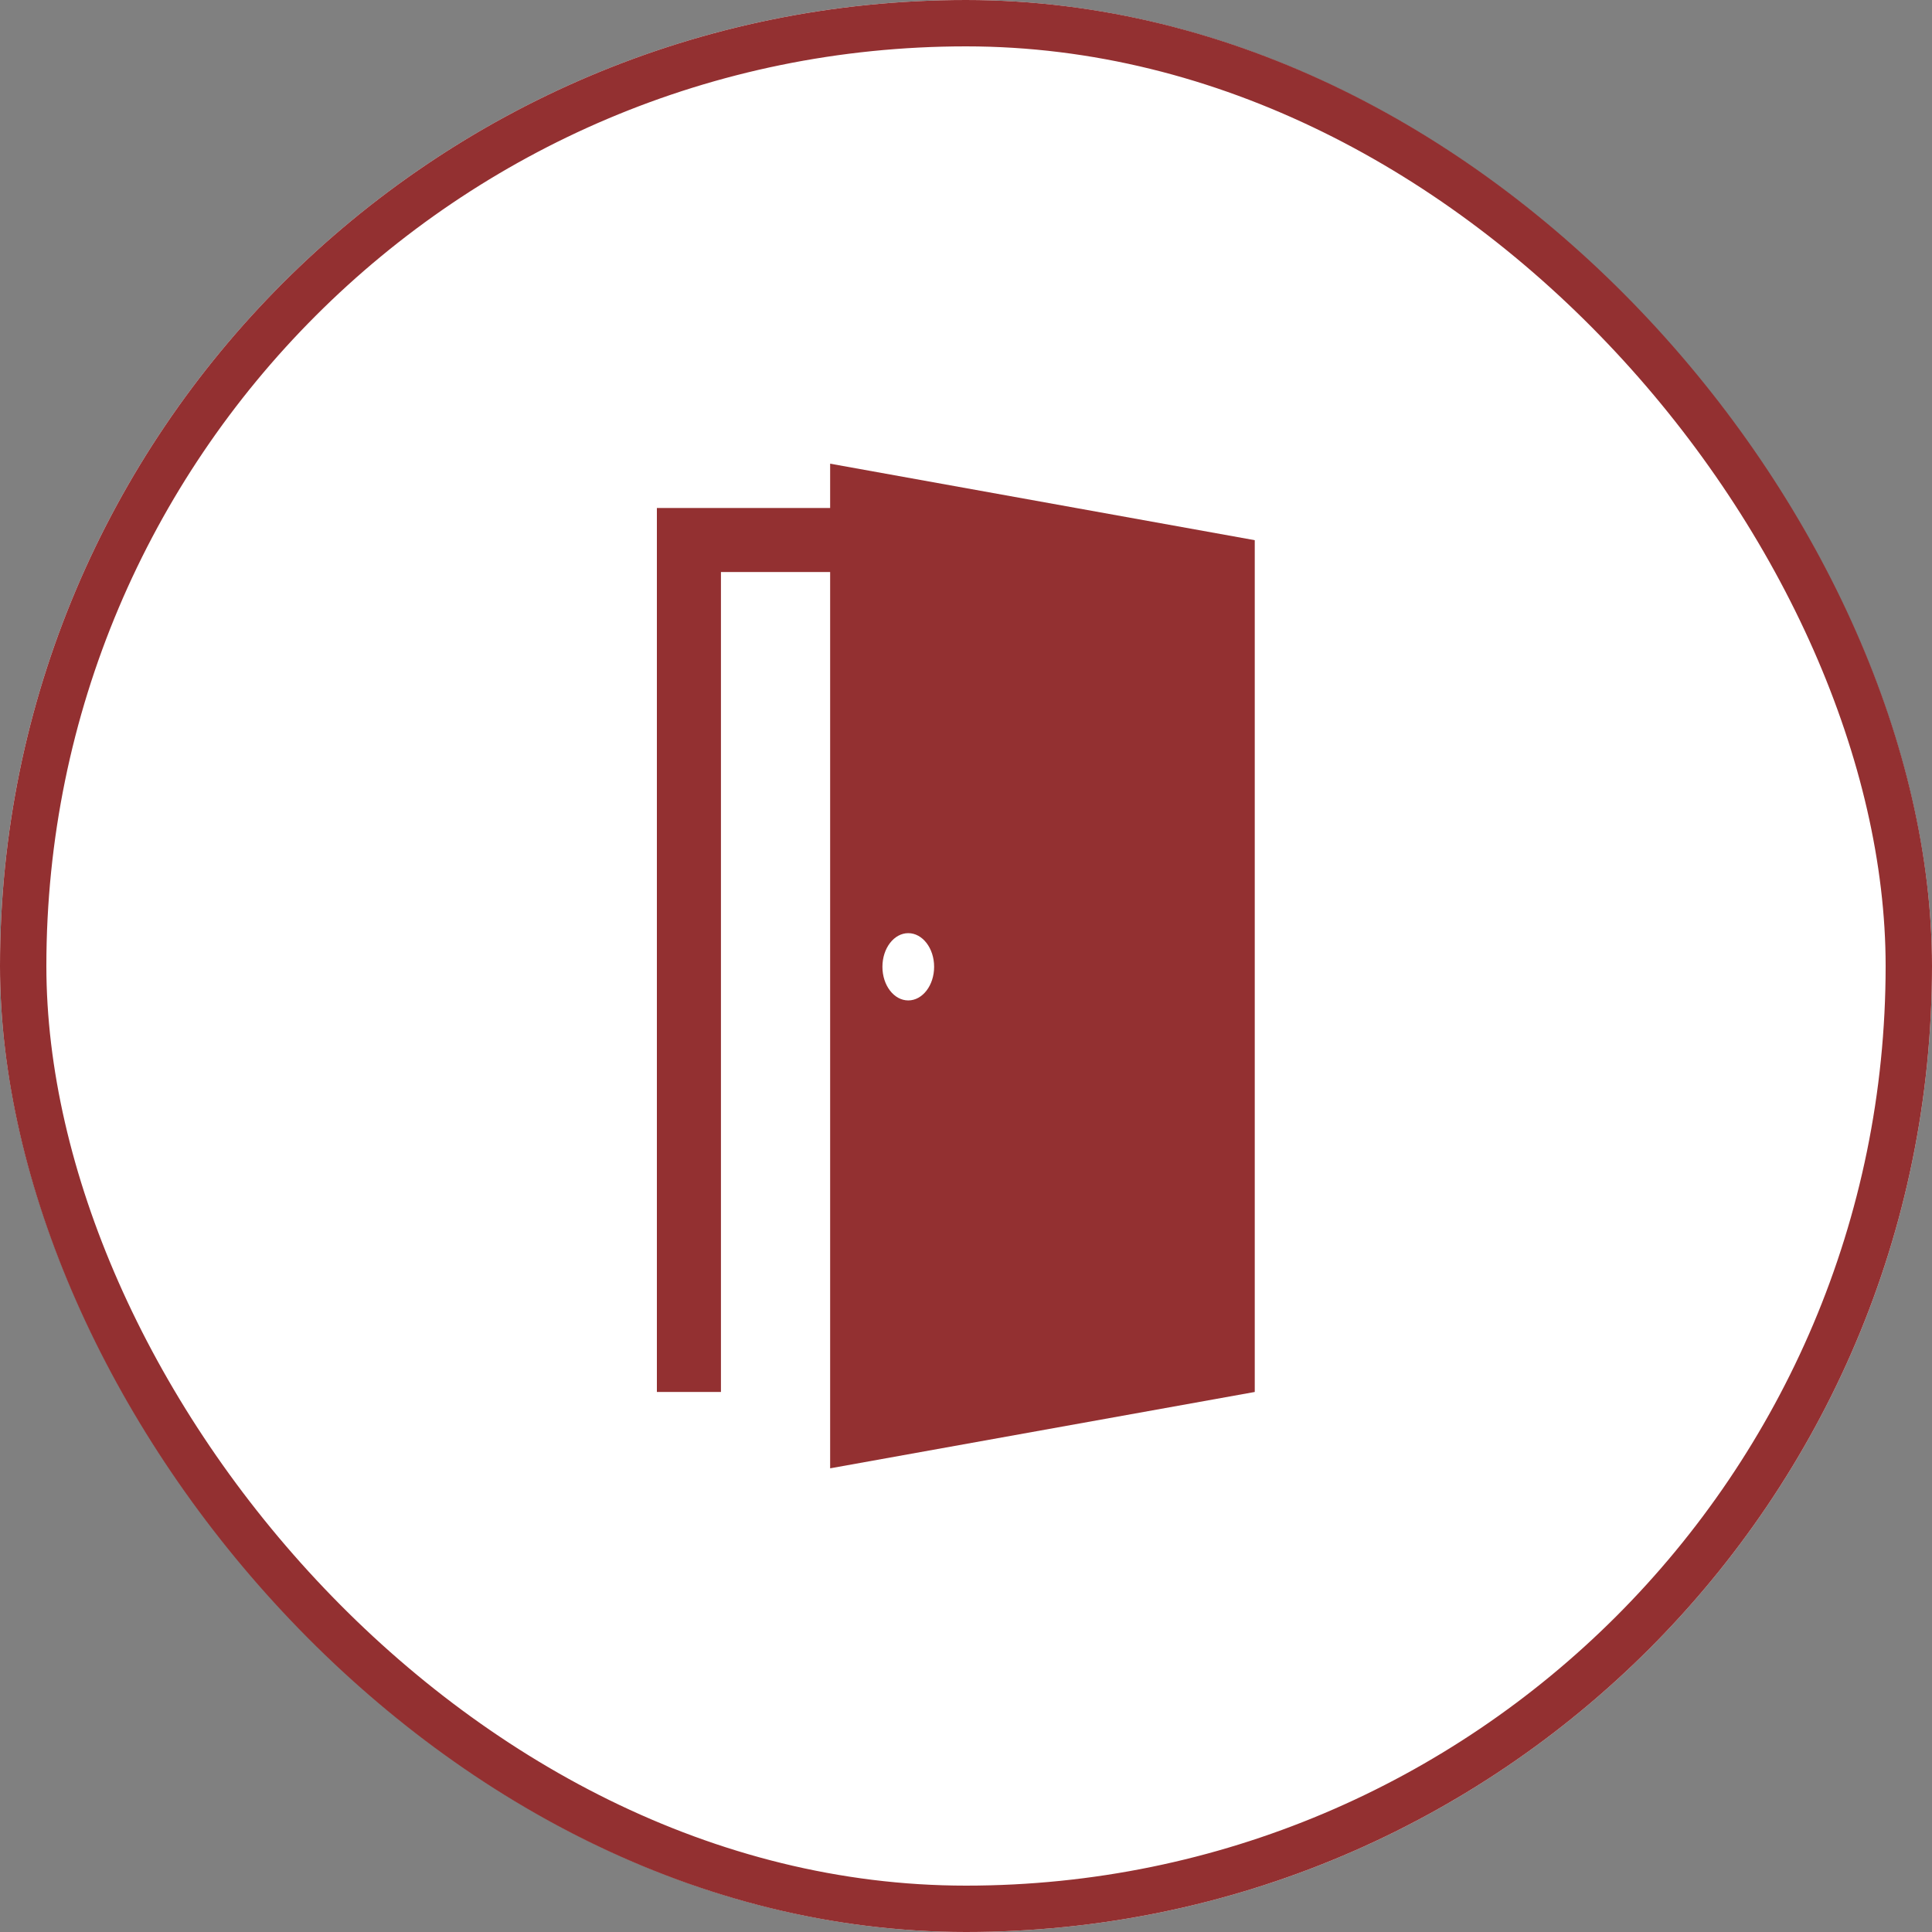 <?xml version="1.0" encoding="UTF-8" standalone="no"?>
<svg width="50px" height="50px" viewBox="0 0 50 50" version="1.1" xmlns="http://www.w3.org/2000/svg" xmlns:xlink="http://www.w3.org/1999/xlink">
    <rect x="0" y="0" width="50" height="50" fill="#808080" stroke="none"/>
    <!-- Generator: Sketch 44.1 (41455) - http://www.bohemiancoding.com/sketch -->
    <title>icon-amenity-restrictedroom</title>
    <desc>Created with Sketch.</desc>
    <defs>
        <rect id="path-1" x="0" y="0" width="50" height="50" rx="25"></rect>
    </defs>
    <g id="Icons" stroke="none" stroke-width="1" fill="none" fill-rule="evenodd">
        <g id="icon-amenity-restrictedroom">
            <g id="Rectangle">
                <use fill="#FFFFFF" fill-rule="evenodd" xlink:href="#path-1"></use>
                <rect stroke="#933031" stroke-width="1.2" x="0.6" y="0.6" width="48.8" height="48.8" rx="24.4"></rect>
            </g>
            <path d="M21.484,12 L21.484,13.147 L17,13.147 L17,36.024 L18.658,36.024 L18.658,14.804 L21.484,14.804 L21.484,38 L32.473,36.024 L32.473,32.792 L32.473,13.98 L21.484,12 Z M23.506,25.891 C23.136,25.891 22.837,25.501 22.837,25.021 C22.837,24.54 23.136,24.15 23.506,24.15 C23.875,24.15 24.175,24.54 24.175,25.021 C24.175,25.501 23.875,25.891 23.506,25.891 Z" id="Shape" fill="#933031" fill-rule="nonzero"></path>
        </g>
    </g>
</svg>